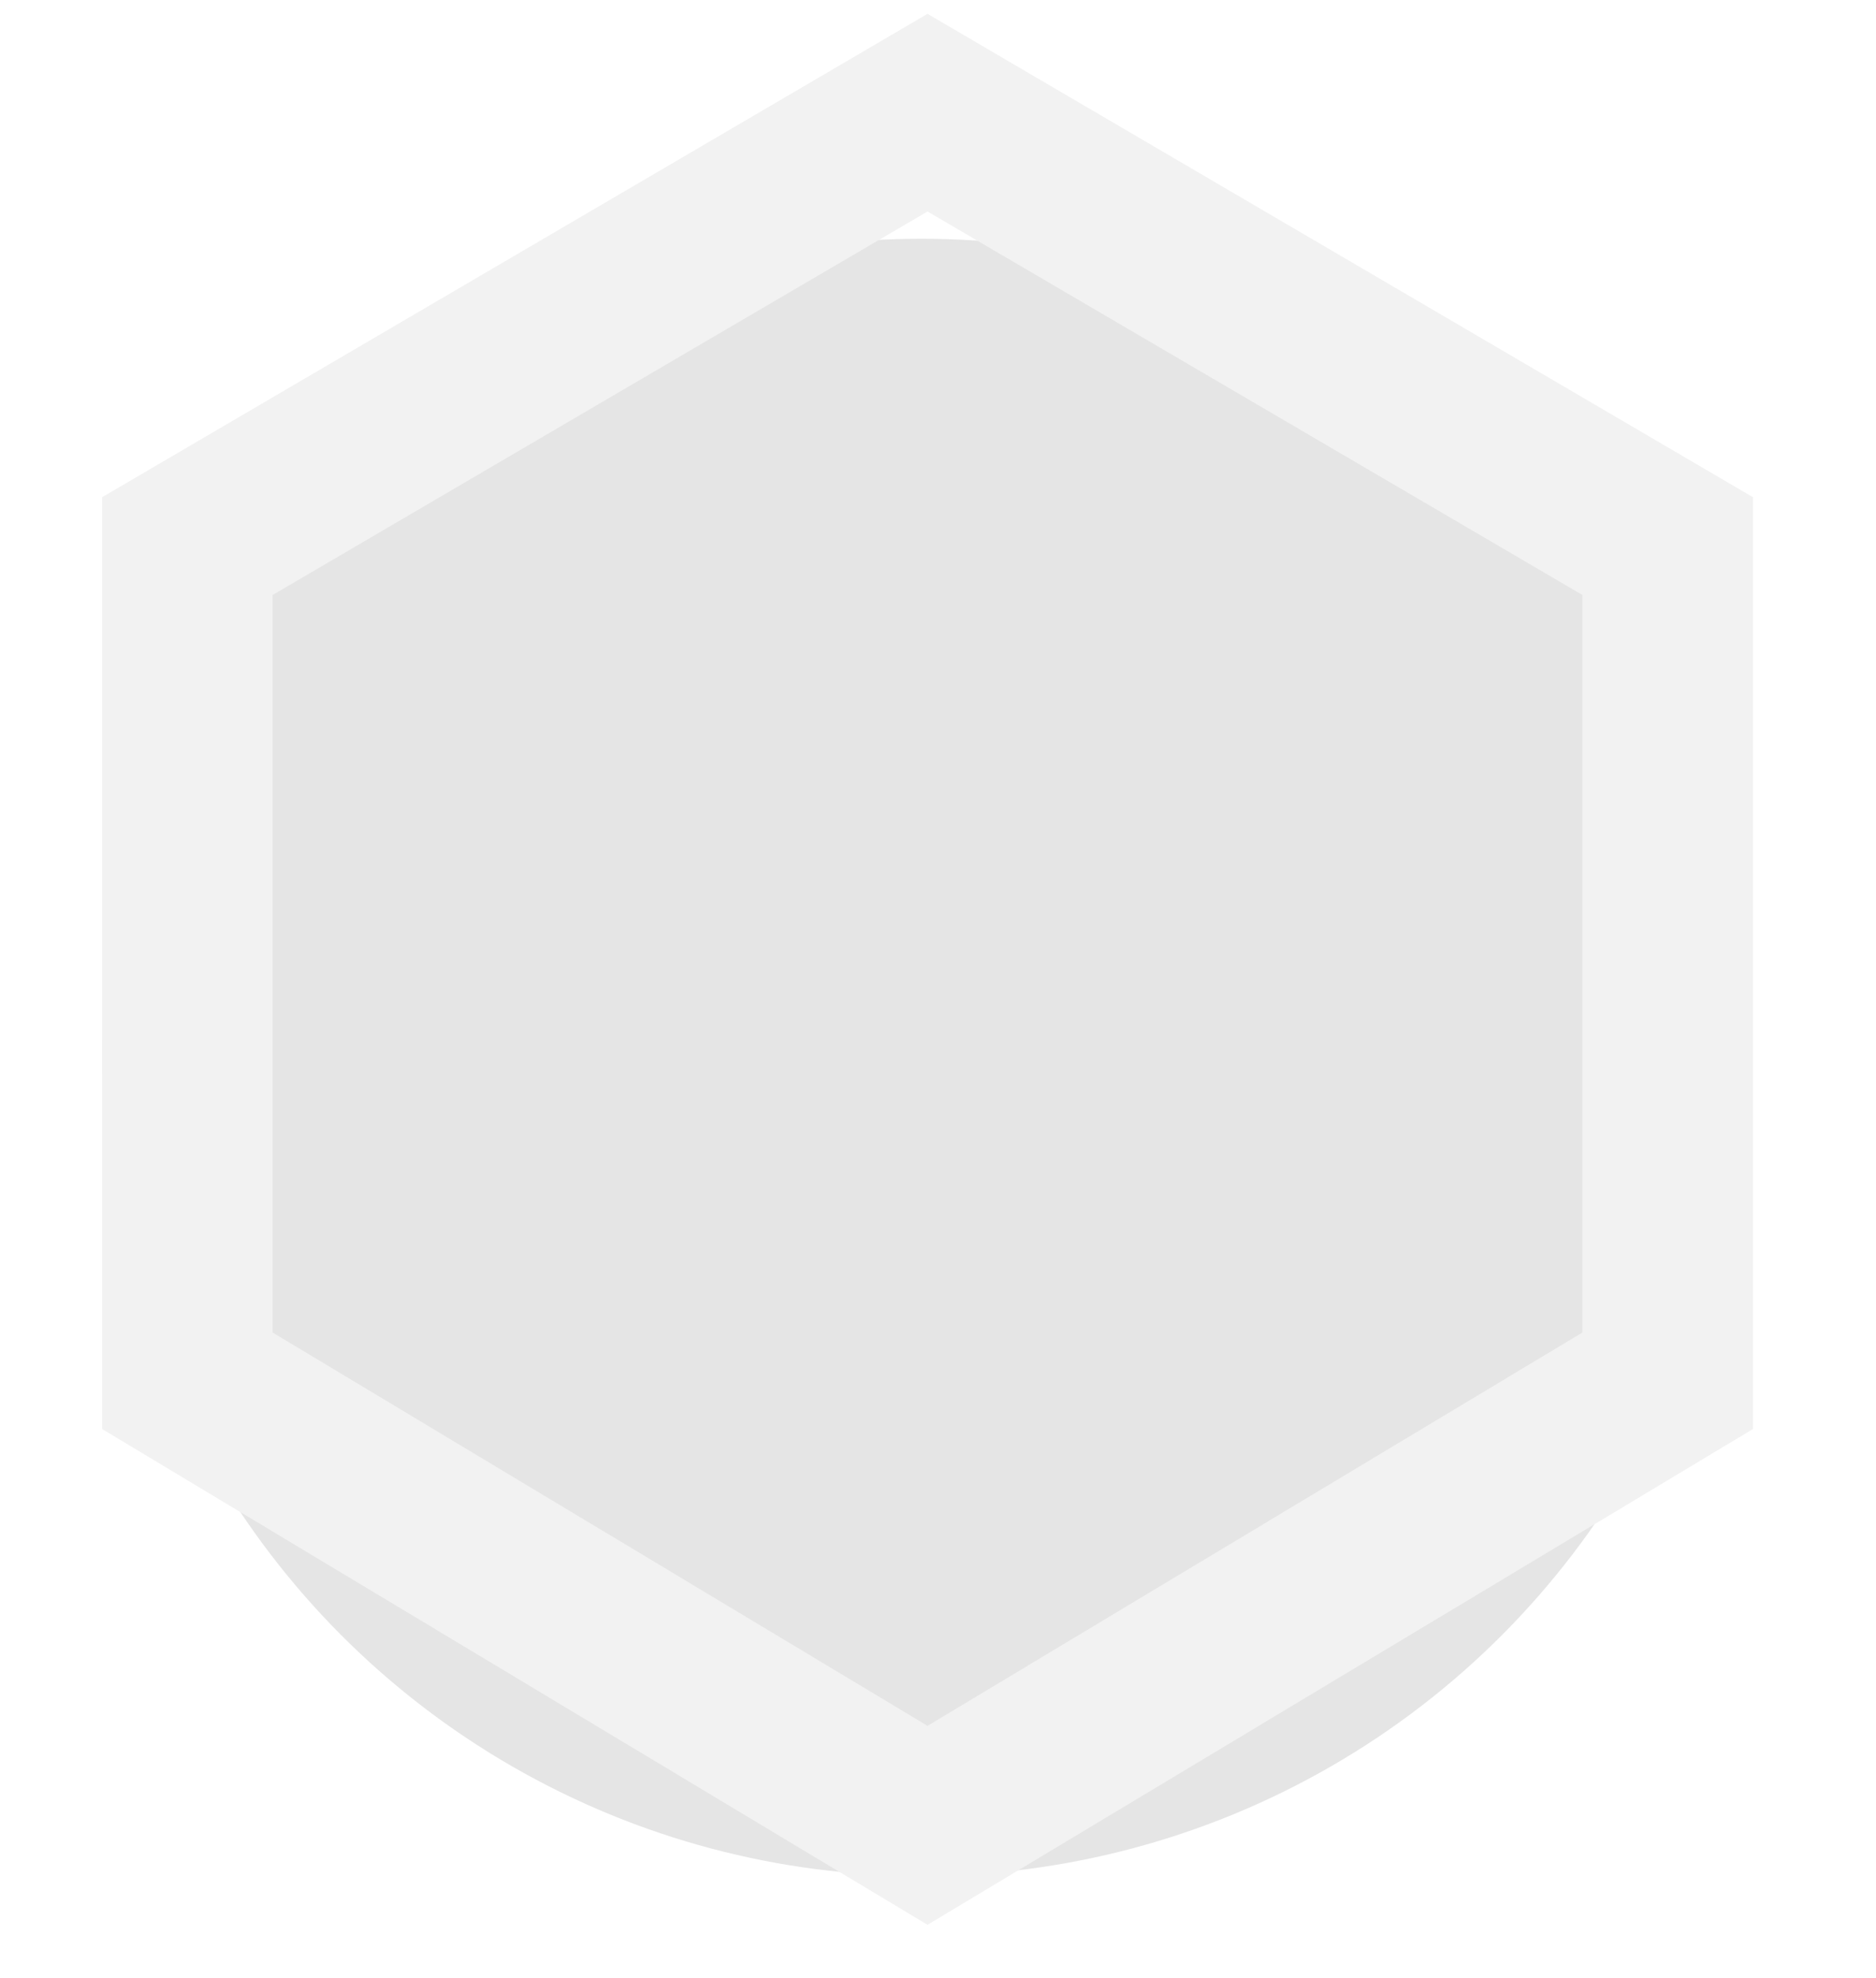 <svg width="55" height="58" viewBox="0 0 55 58" fill="none" xmlns="http://www.w3.org/2000/svg">
<g filter="url(#filter0_d)">
<ellipse cx="27.018" cy="29" rx="24.018" ry="24" fill="#E5E5E5"/>
</g>
<path d="M28.456 4.043L27.193 3.303L25.93 4.043L6.73 15.287L5.493 16.011V17.444V39.068V40.482L6.706 41.211L25.906 52.743L27.193 53.516L28.48 52.743L47.68 41.211L48.893 40.482V39.068V17.444V16.011L47.657 15.287L28.456 4.043Z" stroke="#F2F2F2" stroke-width="5"/>
<defs>
<filter id="filter0_d" x="0" y="4" width="54.035" height="54" filterUnits="userSpaceOnUse" color-interpolation-filters="sRGB">
<feFlood flood-opacity="0" result="BackgroundImageFix"/>
<feColorMatrix in="SourceAlpha" type="matrix" values="0 0 0 0 0 0 0 0 0 0 0 0 0 0 0 0 0 0 127 0"/>
<feOffset dy="2"/>
<feGaussianBlur stdDeviation="1.5"/>
<feColorMatrix type="matrix" values="0 0 0 0 0.252 0 0 0 0 0.582 0 0 0 0 0.671 0 0 0 0.24 0"/>
<feBlend mode="normal" in2="BackgroundImageFix" result="effect1_dropShadow"/>
<feBlend mode="normal" in="SourceGraphic" in2="effect1_dropShadow" result="shape"/>
</filter>
</defs>
</svg>

